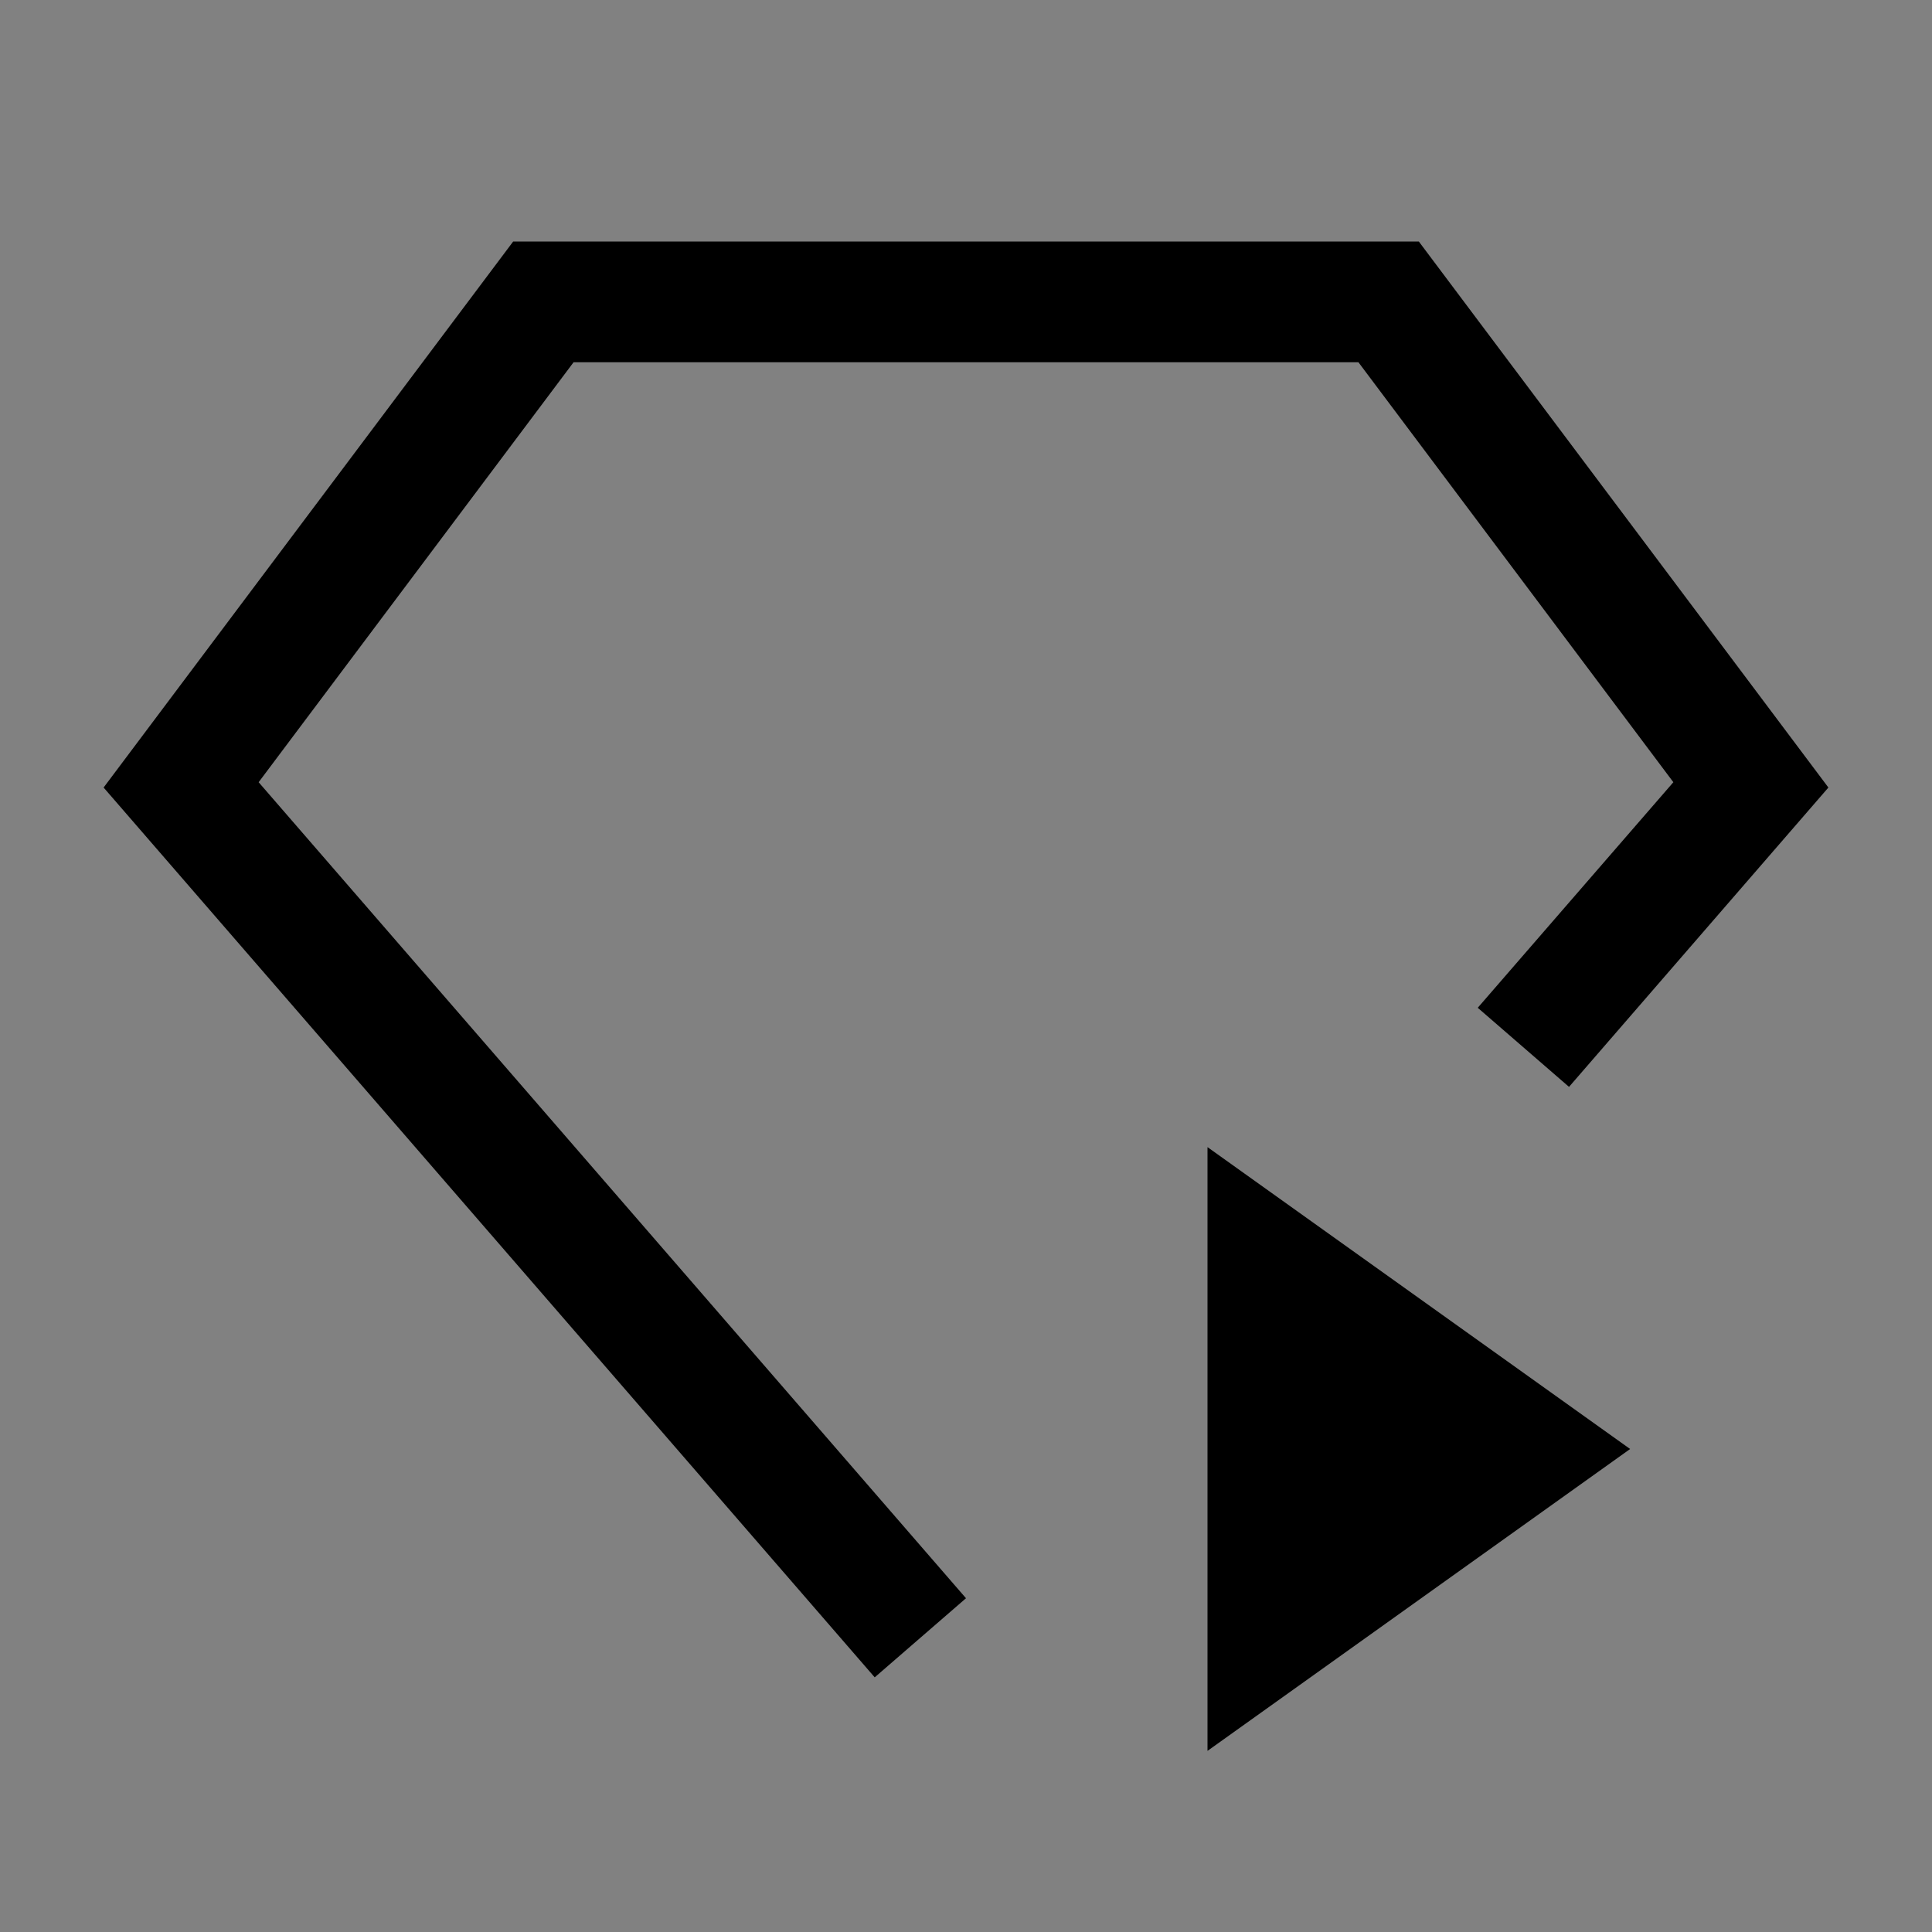 <svg viewBox="0 0 16 16" fill="none" xmlns="http://www.w3.org/2000/svg">
<rect x="0" y="0" width="16" height="16" fill="#808080" stroke="none"/>
<rect width="16" height="16" fill="white" fill-opacity="0.01" style="mix-blend-mode:multiply"/>
<path d="M8 13.236L2.142 6.478L4.75 3H11.25L13.858 6.478L12.238 8.346L12.994 9.001L15.142 6.522L11.75 2H4.25L0.858 6.522L7.244 13.891L8 13.236Z" fill="currentColor"/>
<path d="M10 9.5L13.5 12L10 14.5V9.5Z" fill="currentColor"/>
</svg>

